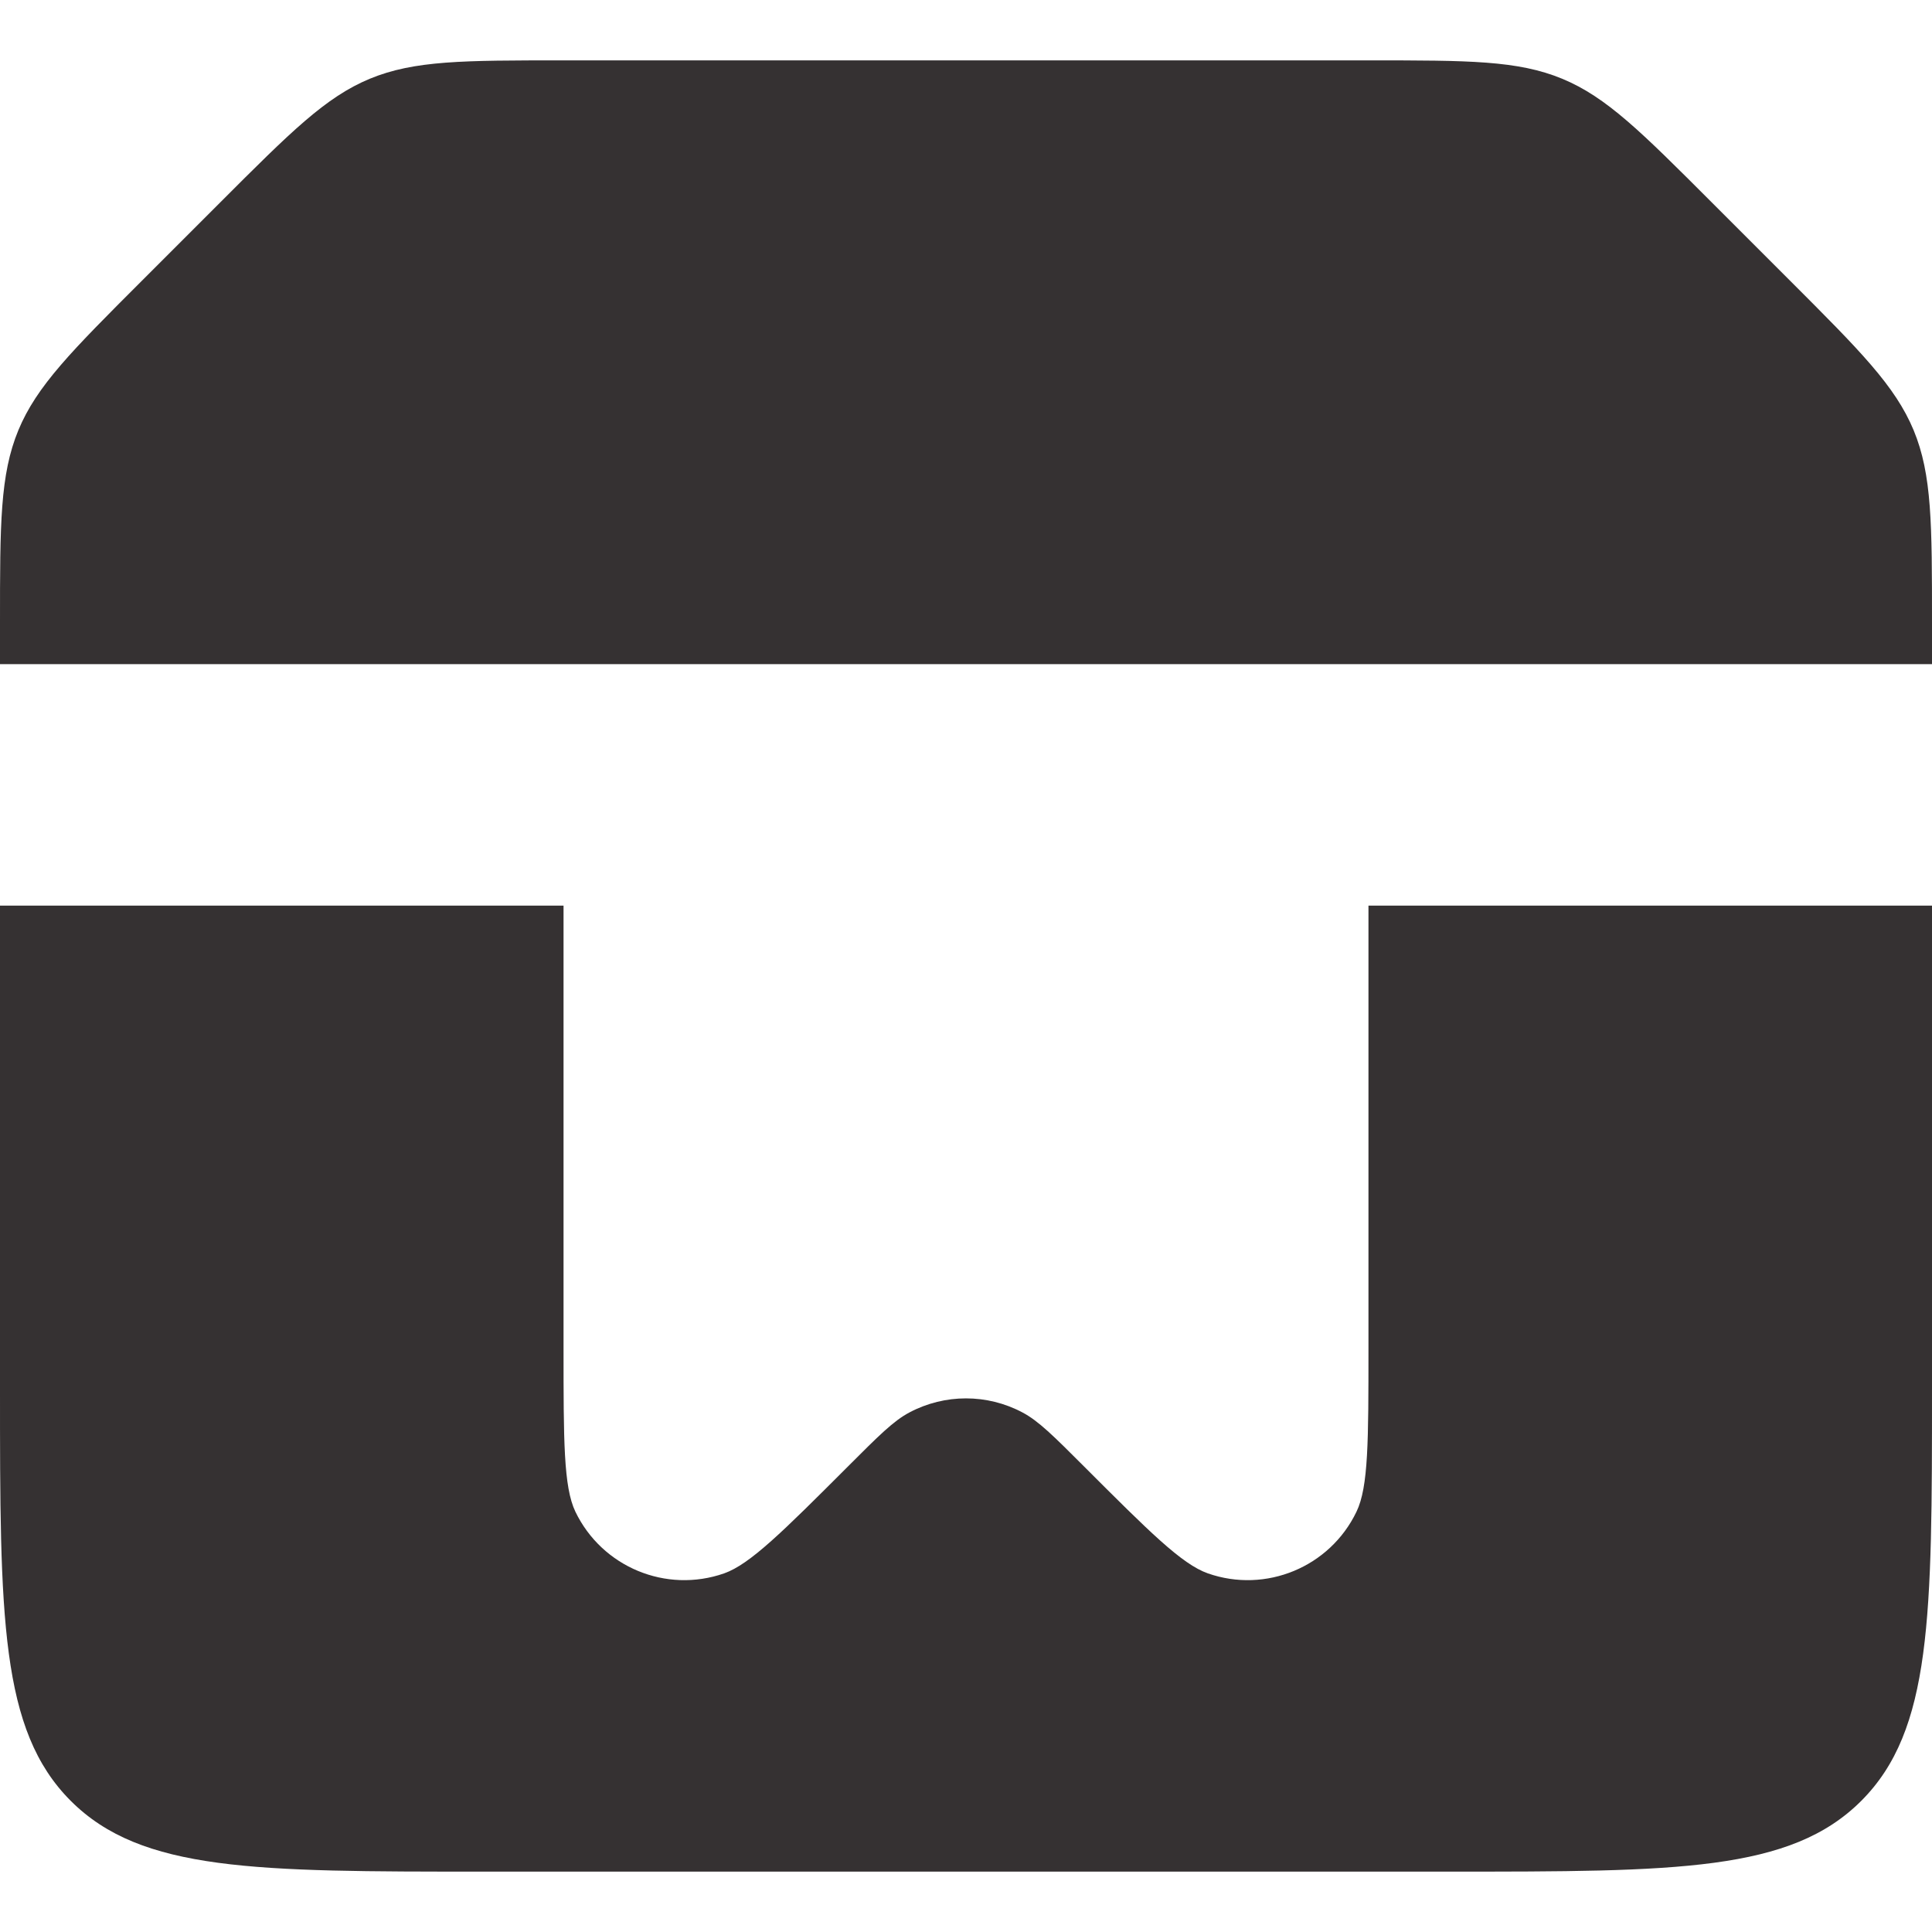 <svg width="16" height="16" viewBox="0 0 16 16" fill="none" xmlns="http://www.w3.org/2000/svg">
<path fill-rule="evenodd" clip-rule="evenodd" d="M0 5.157C0 4.339 0 3.931 0.152 3.563C0.304 3.196 0.594 2.906 1.172 2.328L1.828 1.672C2.406 1.094 2.696 0.804 3.063 0.652C3.431 0.5 3.839 0.5 4.657 0.5H11.343C12.161 0.5 12.569 0.5 12.937 0.652C13.305 0.804 13.594 1.094 14.172 1.672L14.828 2.328C15.406 2.906 15.695 3.196 15.848 3.563C16 3.931 16 4.339 16 5.157V5.5H0V5.157ZM11.333 7.5H16V11.5C16 13.386 16 14.328 15.414 14.914C14.828 15.5 13.886 15.5 12 15.5H4C2.114 15.5 1.172 15.5 0.586 14.914C0 14.328 0 13.386 0 11.5V7.5H4.667V11.167C4.667 11.931 4.667 12.314 4.765 12.519C4.986 12.978 5.516 13.198 5.997 13.03C6.212 12.954 6.483 12.684 7.024 12.143L7.024 12.143C7.274 11.893 7.399 11.767 7.532 11.697C7.825 11.542 8.175 11.542 8.467 11.697C8.6 11.767 8.726 11.893 8.976 12.143C9.517 12.684 9.787 12.954 10.003 13.03C10.483 13.198 11.014 12.978 11.234 12.519C11.333 12.314 11.333 11.931 11.333 11.167V7.5Z" fill="#353132"/>
</svg>
